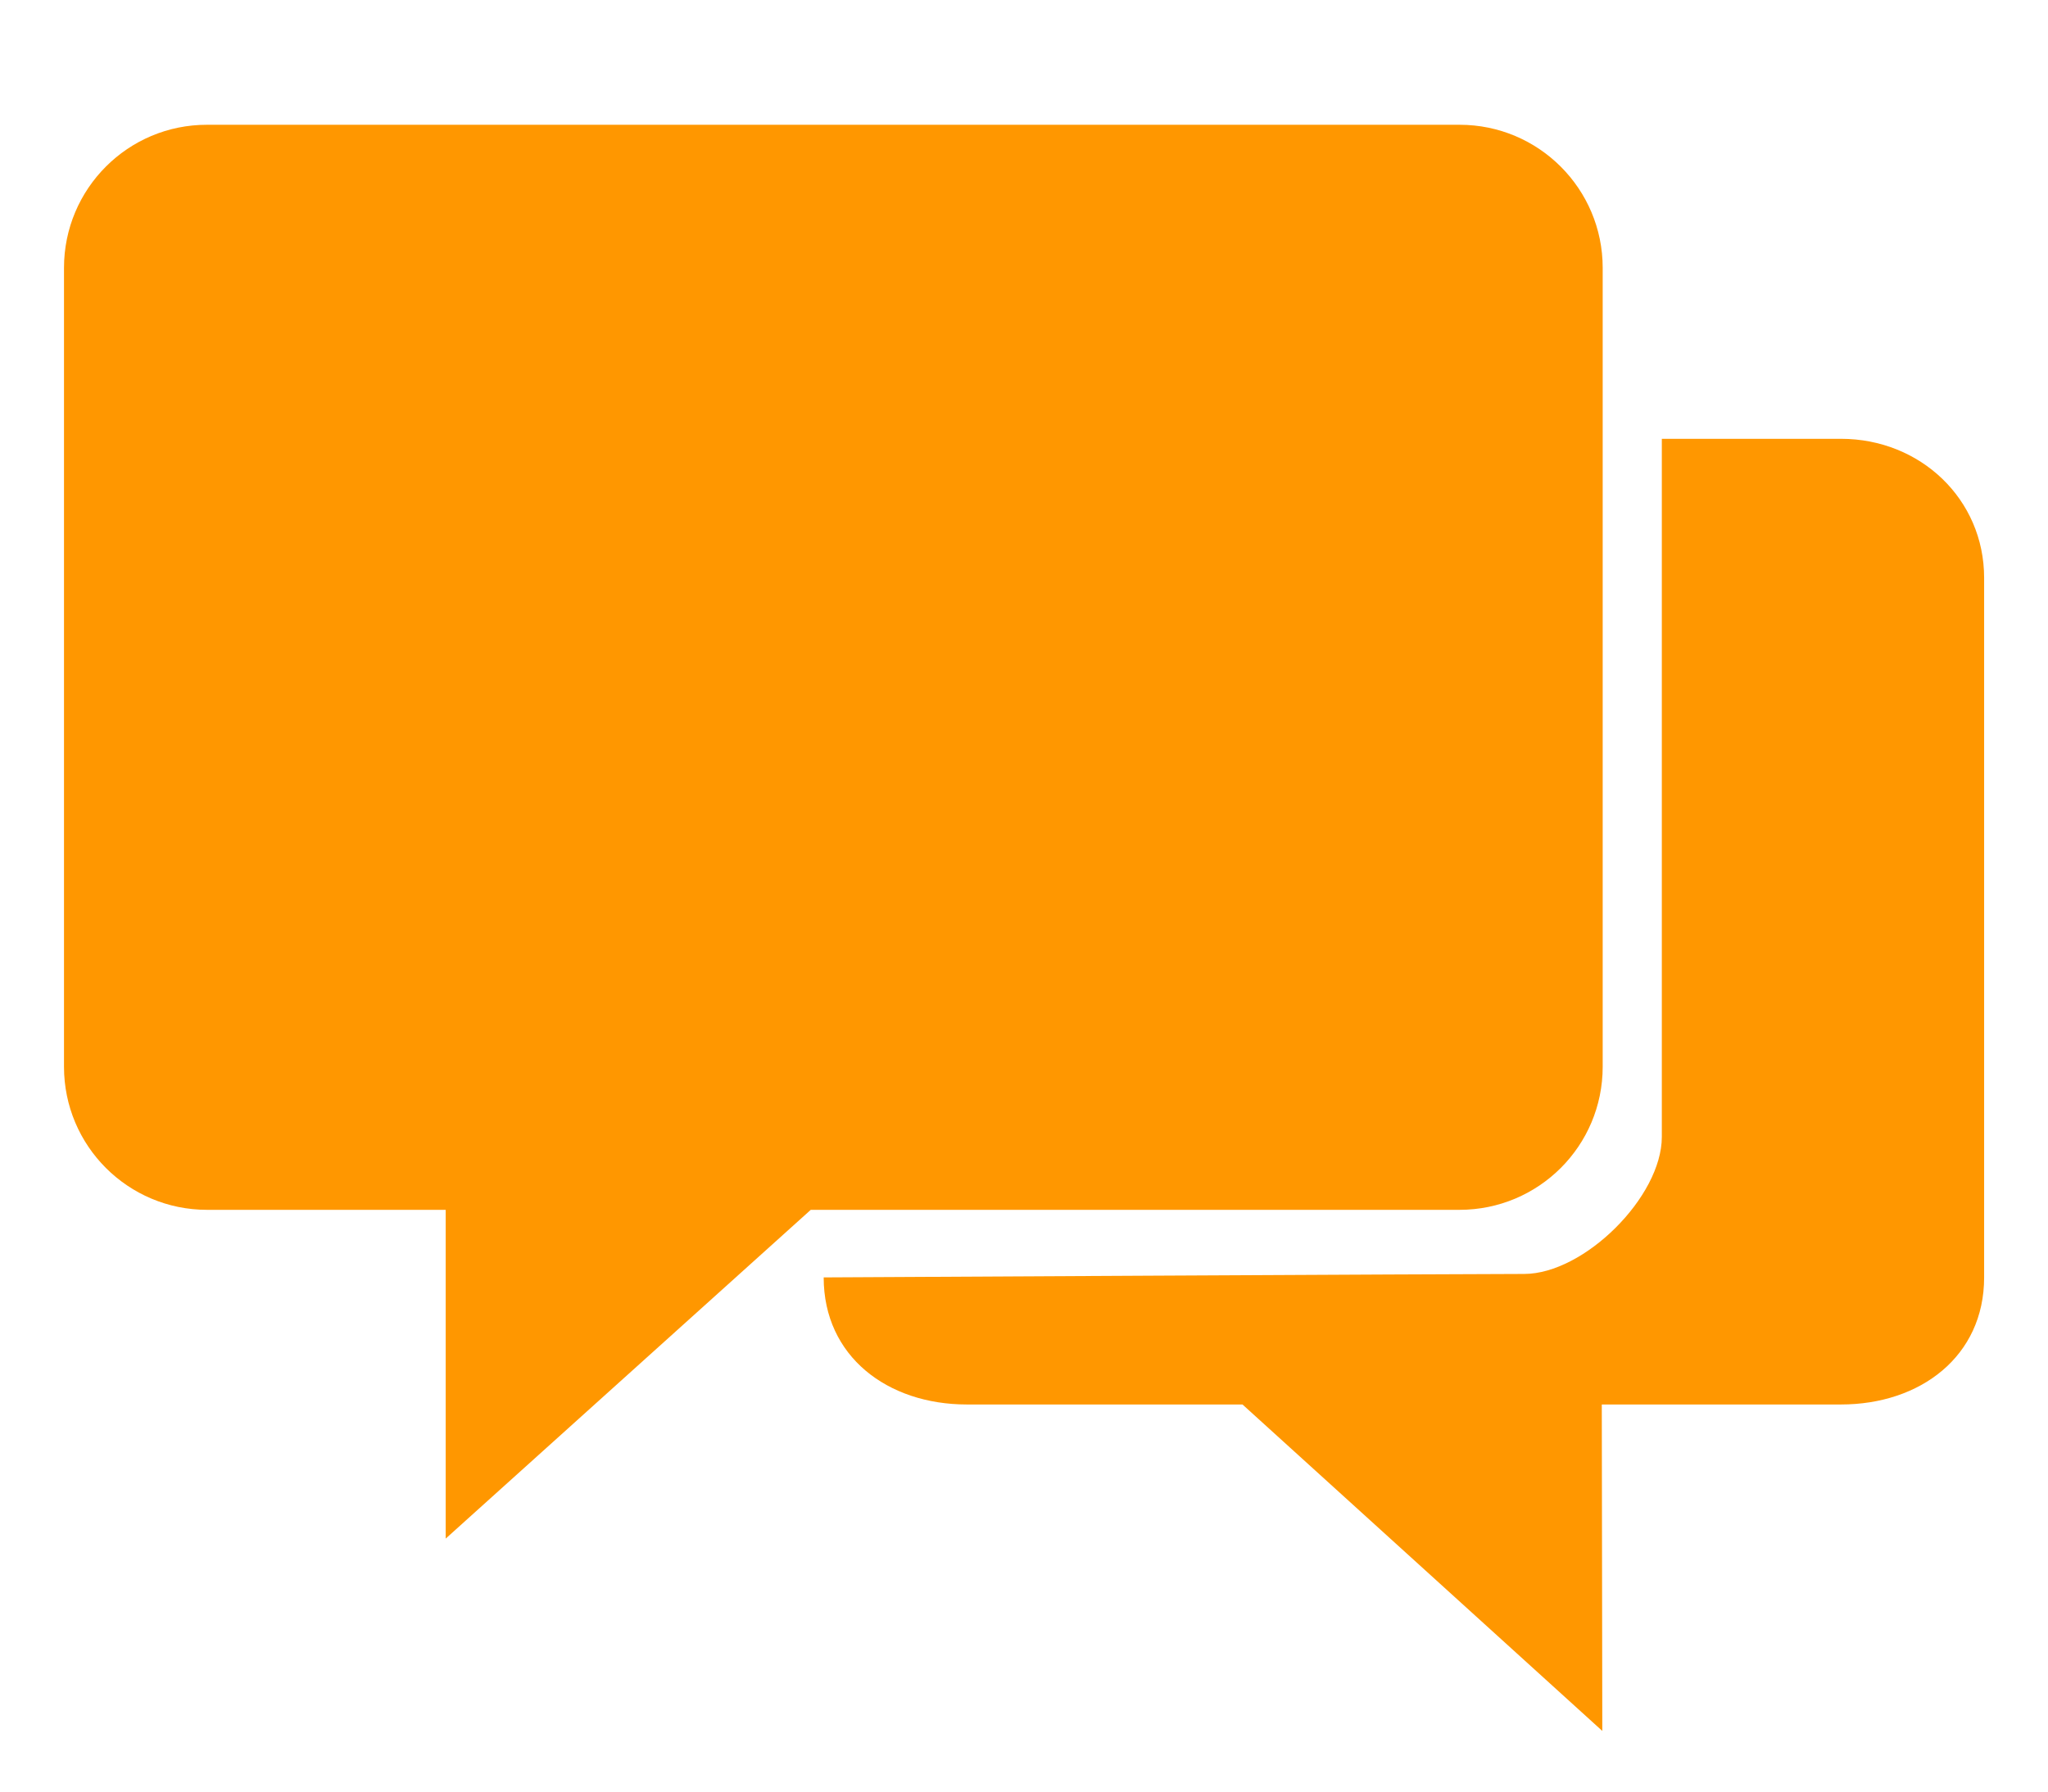 <svg width="16" height="14" viewBox="0 0 16 14" fill="none" xmlns="http://www.w3.org/2000/svg">
<path d="M12.521 8.336V2.093C12.521 1.476 12.021 0.975 11.403 0.975H1.618C1 0.974 0.5 1.475 0.5 2.093V8.336C0.5 8.954 1 9.454 1.618 9.454H3.482V12.023L6.334 9.454H11.402C12.021 9.454 12.521 8.954 12.521 8.336ZM14.383 3.429H12.983C12.983 3.429 12.983 8.415 12.983 8.884C12.983 9.352 12.376 9.955 11.907 9.955C11.438 9.955 6.435 9.982 6.435 9.982C6.435 10.6 6.935 10.975 7.553 10.975H9.707L12.518 13.526L12.514 10.975H14.383C15.001 10.975 15.501 10.6 15.501 9.982V4.516C15.501 3.899 15.001 3.429 14.383 3.429Z" fill="#FF9700"/>
</svg>
